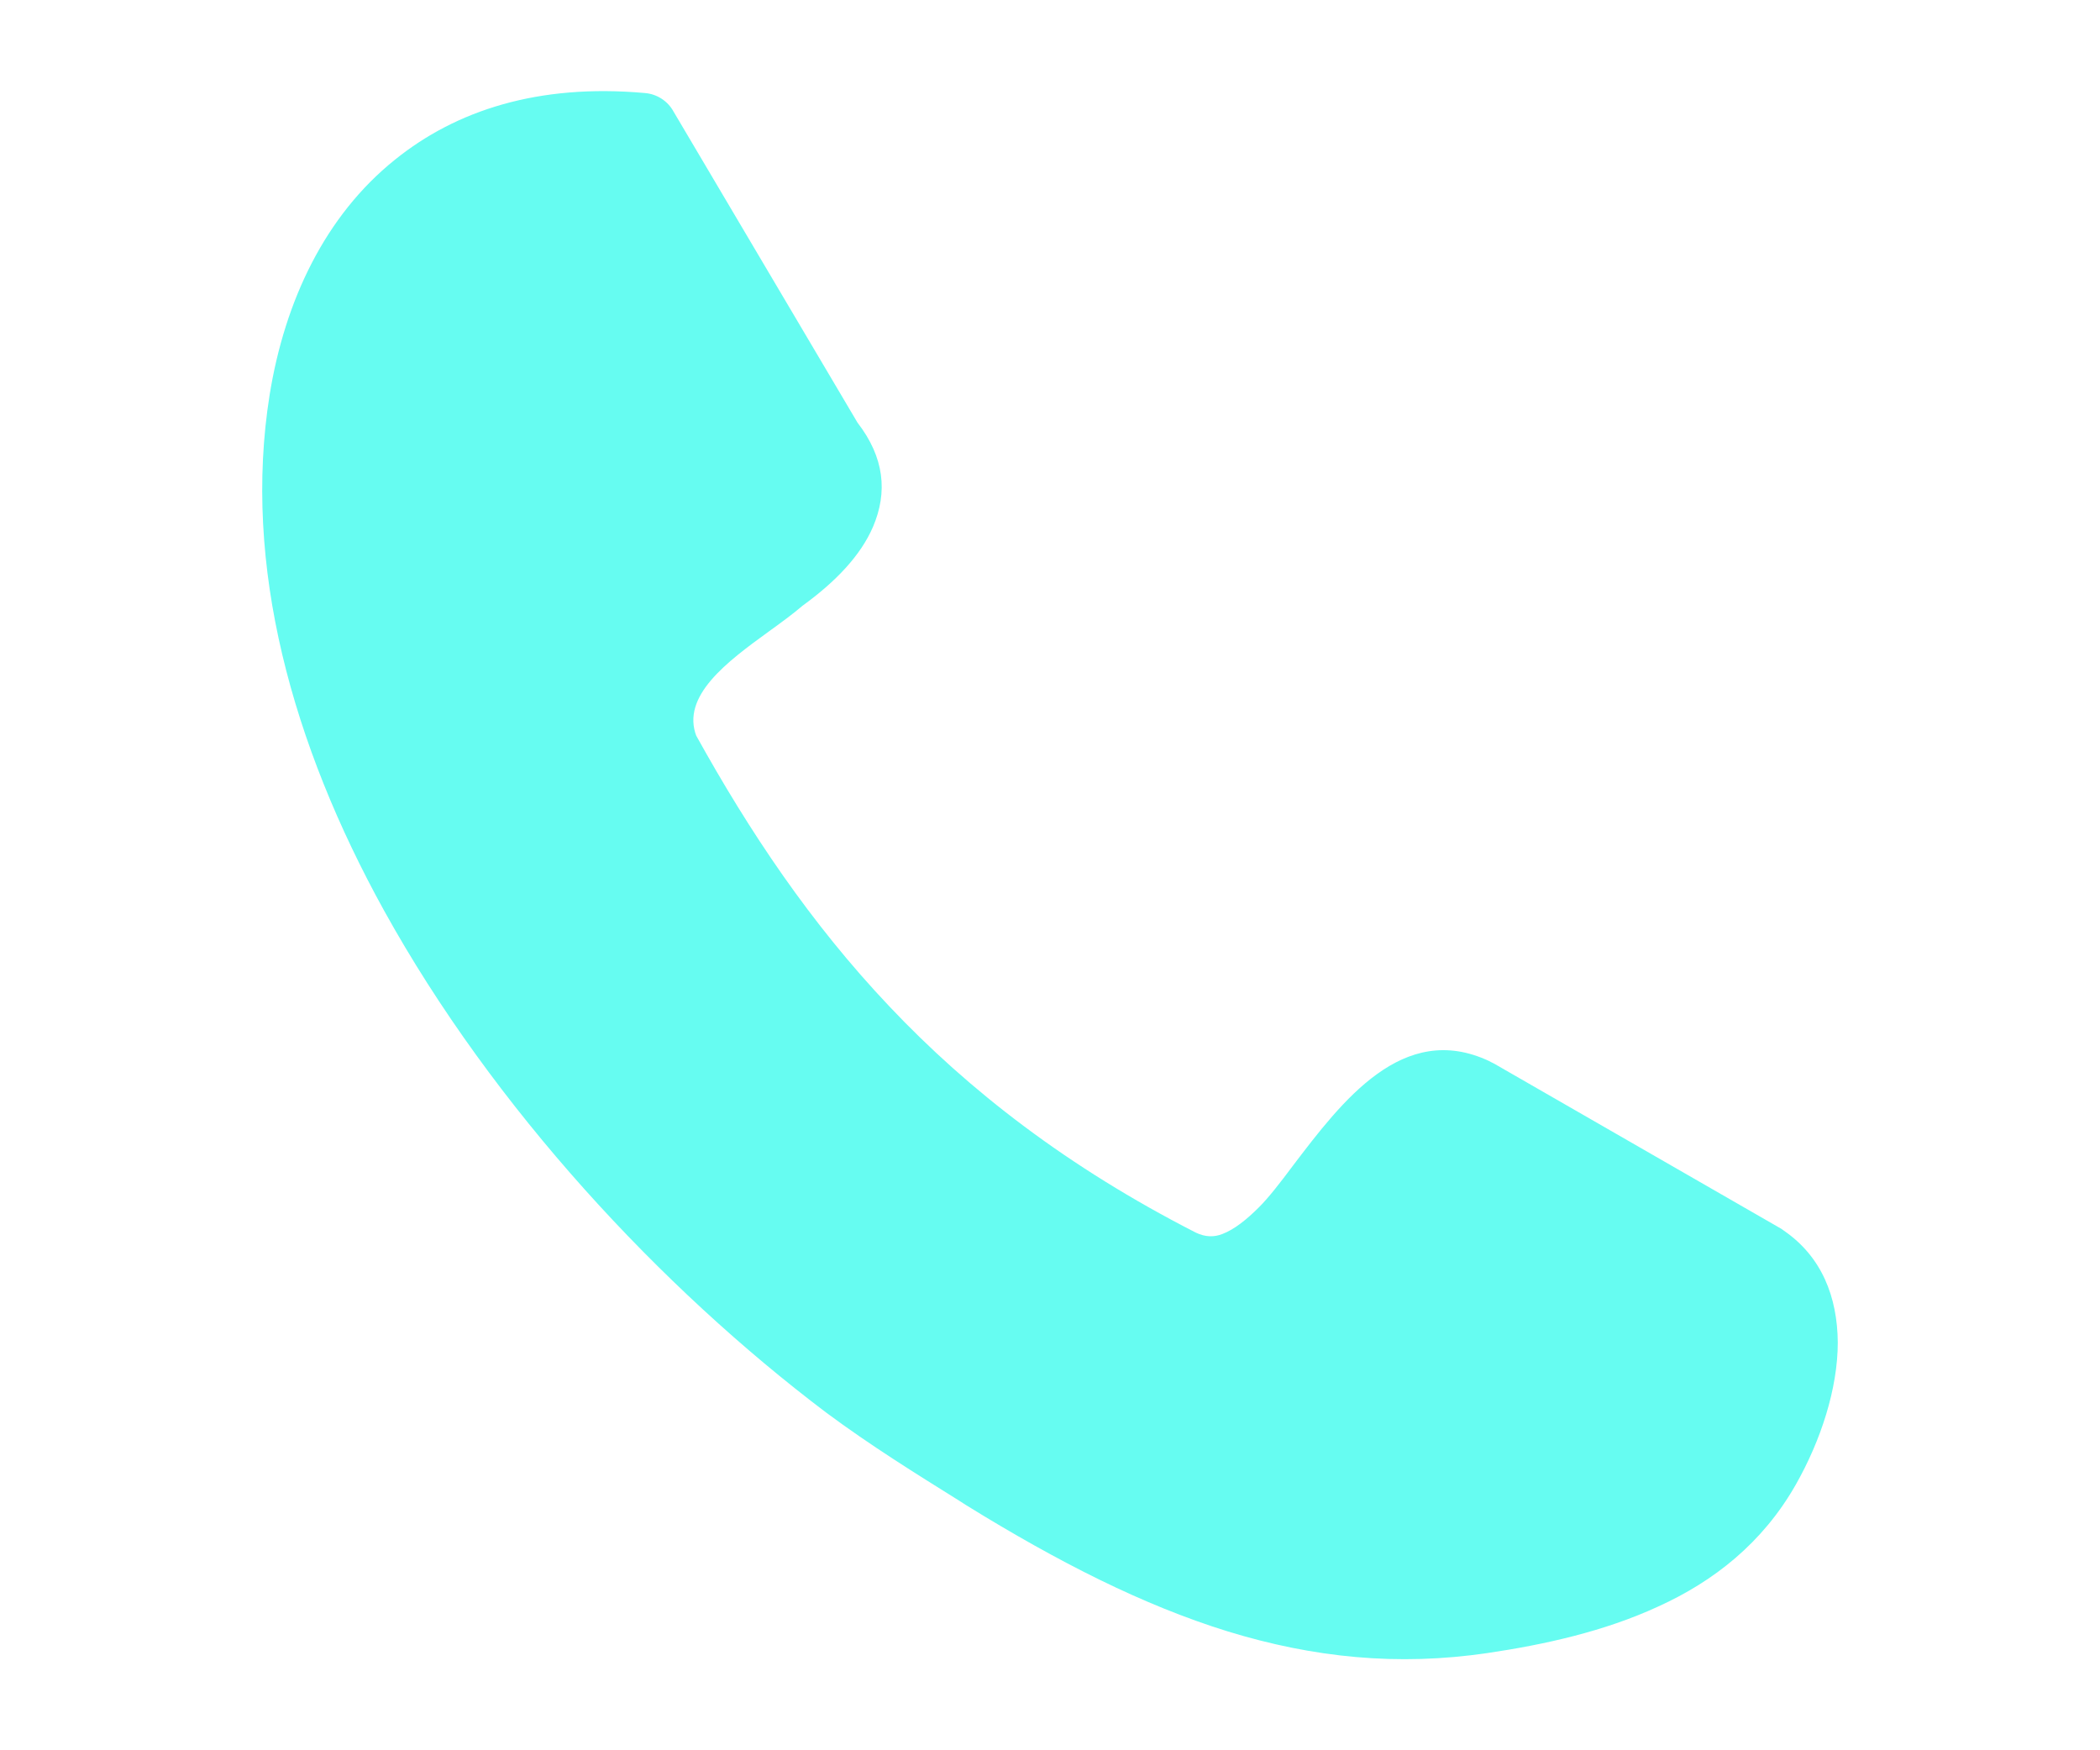 <?xml version="1.0" encoding="UTF-8" standalone="no" ?>
<!DOCTYPE svg PUBLIC "-//W3C//DTD SVG 1.1//EN" "http://www.w3.org/Graphics/SVG/1.1/DTD/svg11.dtd">
<svg xmlns="http://www.w3.org/2000/svg" xmlns:xlink="http://www.w3.org/1999/xlink" version="1.1" width="1200" height="1000" viewBox="0 0 1200 1000" xml:space="preserve">
<desc>Created with Fabric.js 5.2.4</desc>
<defs>
</defs>
<rect x="0" y="0" width="100%" height="100%" fill="transparent"></rect>
<g transform="matrix(1 0 0 1 600 500)" id="8aabe4c1-0bf1-43f1-ab15-f69234a5587c"  >
<rect style="stroke: none; stroke-width: 1; stroke-dasharray: none; stroke-linecap: butt; stroke-dashoffset: 0; stroke-linejoin: miter; stroke-miterlimit: 4; fill: rgb(255,255,255); fill-rule: nonzero; opacity: 1; visibility: hidden;" vector-effect="non-scaling-stroke"  x="-600" y="-500" rx="0" ry="0" width="1200" height="1000" />
</g>
<g transform="matrix(Infinity NaN NaN Infinity 0 0)" id="bee7686f-acbb-4421-998b-b07739e9acd7"  >
</g>
<g transform="matrix(NaN NaN NaN NaN 0 0)"  >
<g style=""   >
</g>
</g>
<g transform="matrix(NaN NaN NaN NaN 0 0)"  >
<g style=""   >
</g>
</g>
<g transform="matrix(11.45 0 0 11.45 600 500)"  >
<g style="" vector-effect="non-scaling-stroke"   >
		<g transform="matrix(1 0 0 1 0 0)"  >
<rect style="stroke: none; stroke-width: 1; stroke-dasharray: none; stroke-linecap: butt; stroke-dashoffset: 0; stroke-linejoin: miter; stroke-miterlimit: 4; fill: rgb(255,255,255); fill-rule: nonzero; opacity: 1; visibility: hidden;" vector-effect="non-scaling-stroke"  x="-61" y="-42.5" rx="0" ry="0" width="122" height="85" />
</g>
		<g transform="matrix(0.64 0 0 0.64 0 0)"  >
<path style="stroke: rgb(0,0,0); stroke-width: 0; stroke-dasharray: none; stroke-linecap: butt; stroke-dashoffset: 0; stroke-linejoin: miter; stroke-miterlimit: 4; fill: rgb(102,252,241); fill-rule: nonzero; opacity: 1;" vector-effect="non-scaling-stroke"  transform=" translate(-61.43, -61.13)" d="M 33.84 50.25 C 37.97 57.7 42.73 64.85 48.91 71.37 C 55.11 77.93 62.82 83.9 72.8 89 C 73.54 89.36 74.24 89.36 74.87 89.11 C 75.82 88.75 76.79 87.96 77.74 87.01 C 78.48 86.27 79.4 85.09 80.36 83.8 C 84.2 78.75 88.95 72.48 95.66 75.62 C 95.81 75.69 95.92 75.77 96.07 75.83 L 118.45 88.7 C 118.52 88.74 118.6 88.81 118.66 88.85 C 121.61 90.88 122.83 94.01 122.86 97.56 C 122.86 101.17 121.53 105.23 119.58 108.66 C 117 113.19 113.2 116.19 108.82 118.17 C 104.65 120.09 100.01 121.12 95.55 121.78 C 88.55 122.81 81.99 122.15 75.28 120.09 C 68.72 118.06 62.11 114.71 54.89 110.25 L 54.36 109.91 C 51.05 107.84 47.47 105.63 43.96 103.02 C 31.12 93.32 18.03 79.31 9.5 63.89 C 2.35 50.95 -1.55 36.98 0.58 23.67 C 1.76 16.37 4.89 9.73 10.35 5.35 C 15.11 1.51 21.52 -0.59 29.82 0.15 C 30.77 0.22 31.62 0.77 32.07 1.59 L 46.42 25.85 C 48.52 28.57 48.78 31.27 47.63 33.97 C 46.68 36.18 44.76 38.22 42.14 40.12 C 41.37 40.78 40.45 41.45 39.48 42.15 C 36.27 44.48 32.62 47.17 33.87 50.33 L 33.84 50.25 L 33.84 50.25 L 33.84 50.25 z" stroke-linecap="round" />
</g>
</g>
</g>
</svg>